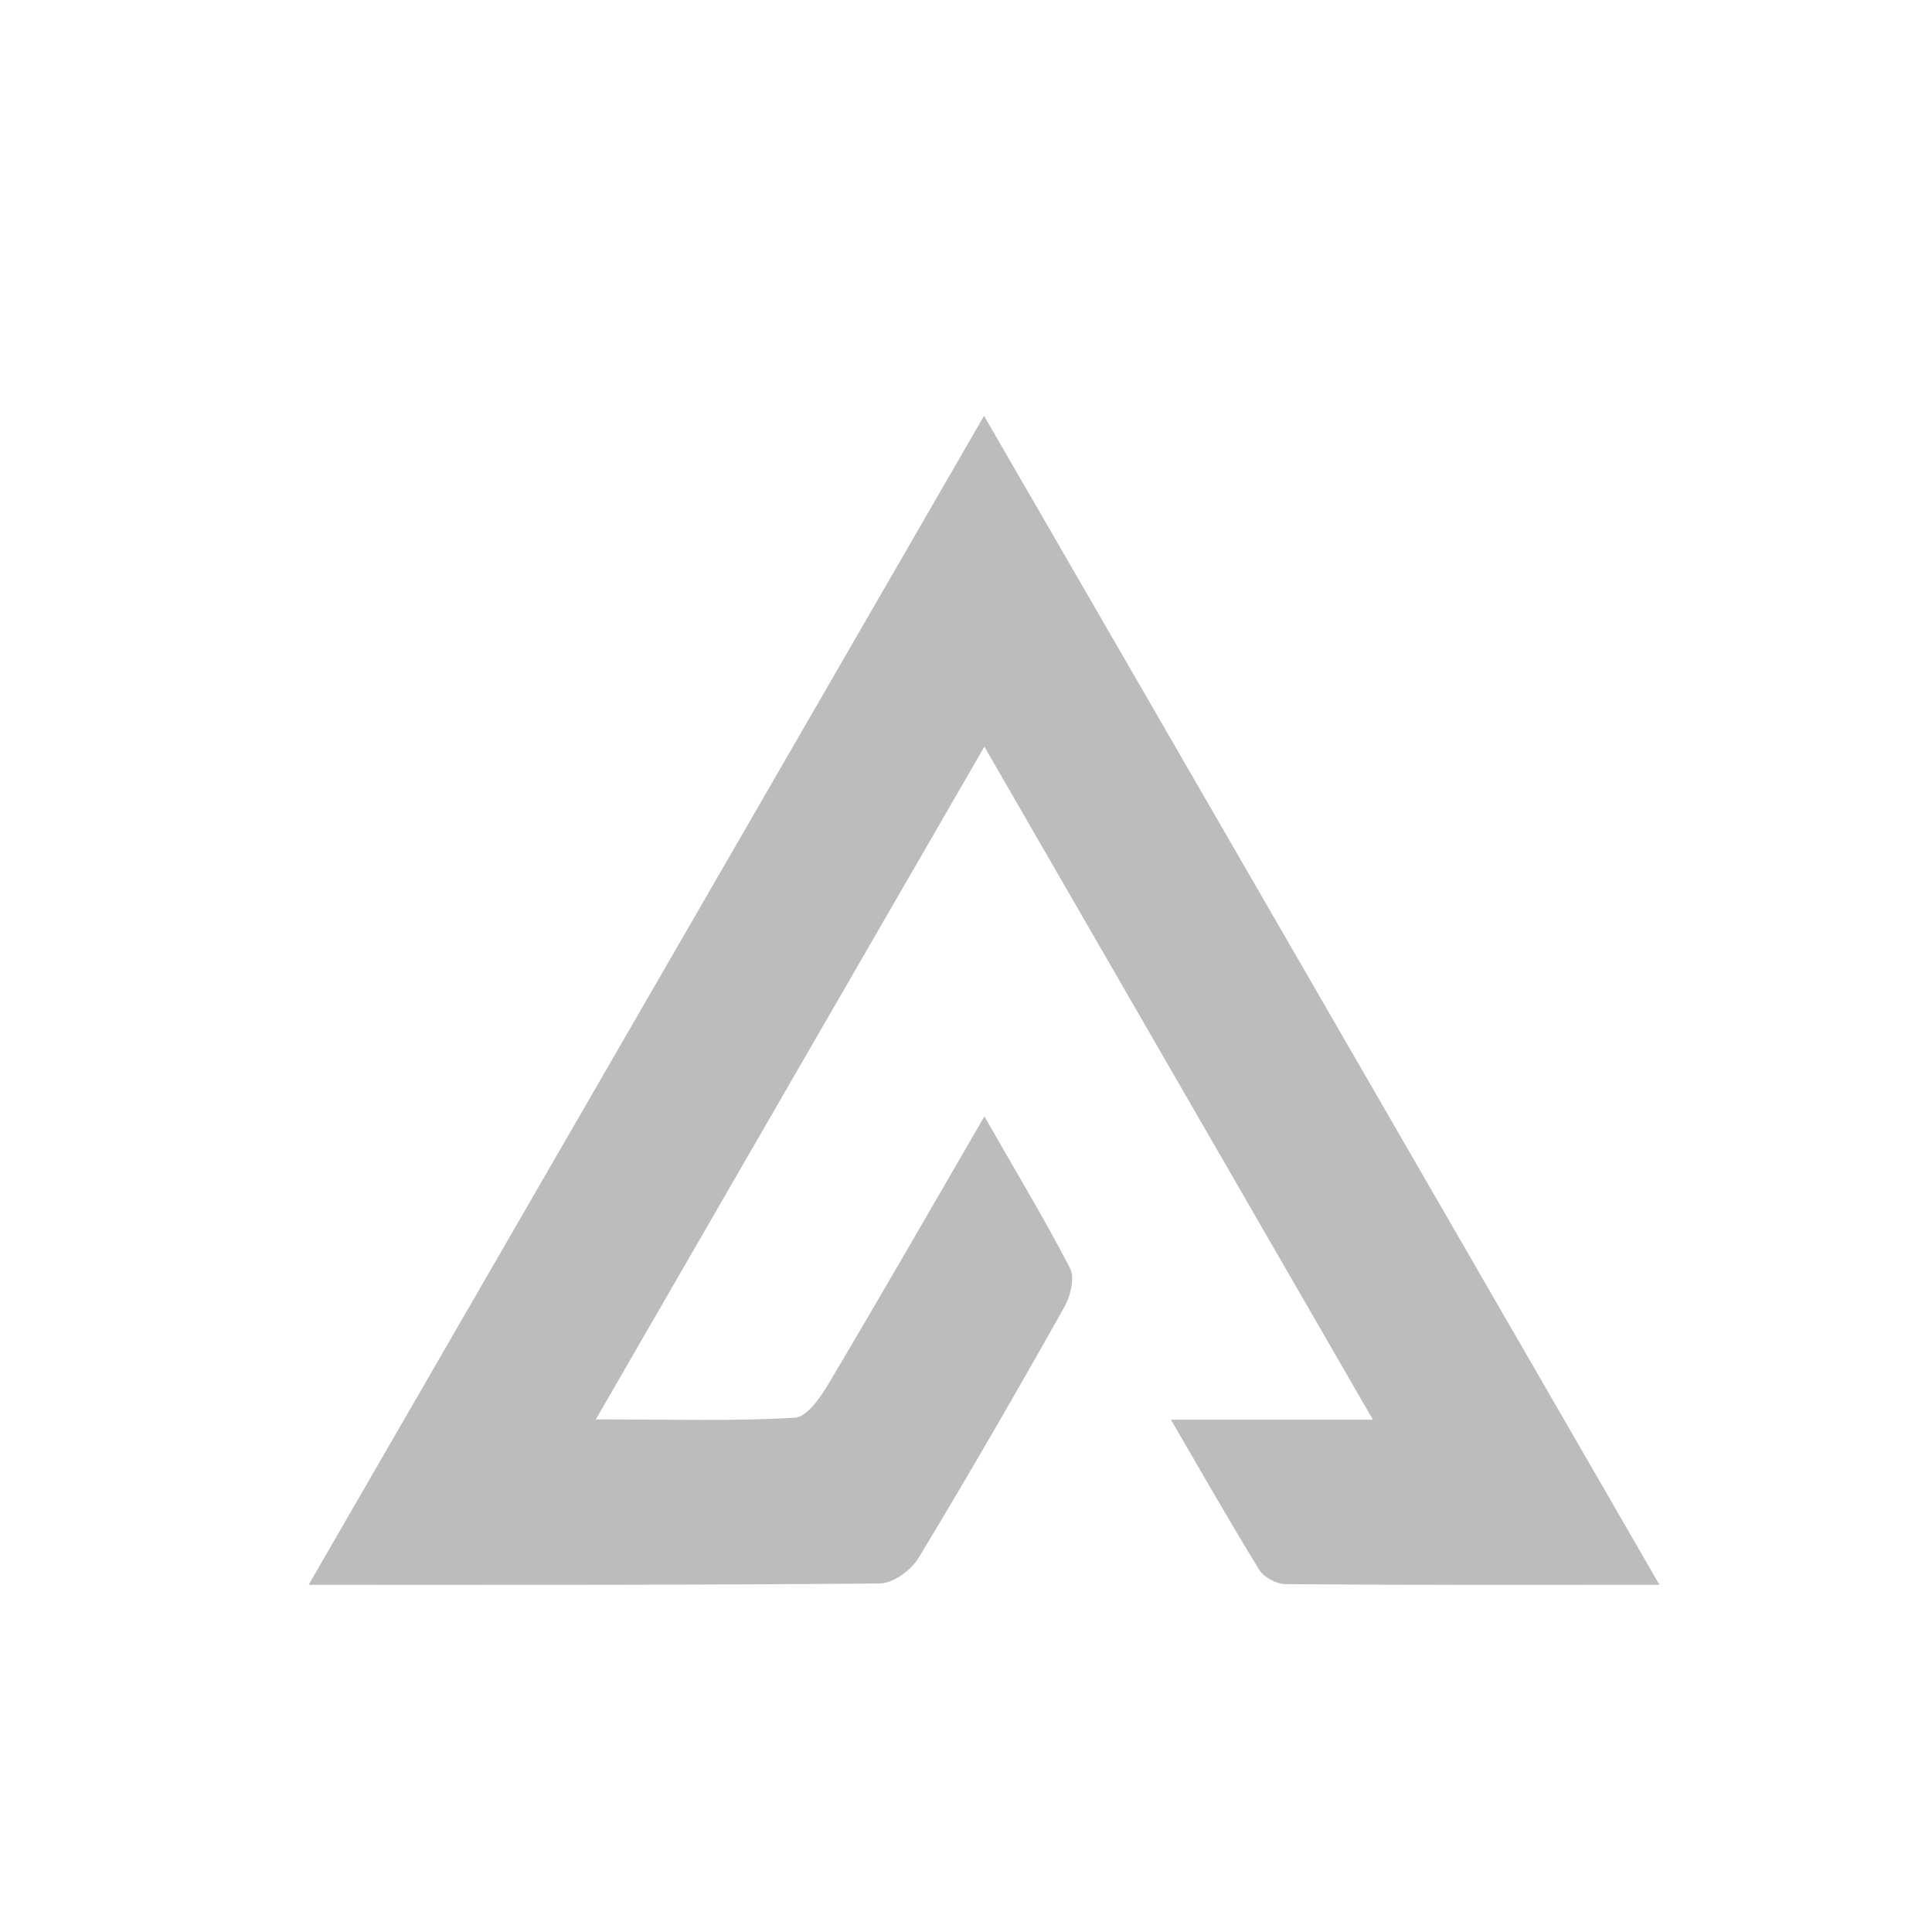 <?xml version="1.0" encoding="UTF-8" standalone="no"?>
<!-- Generator: Adobe Illustrator 20.1.0, SVG Export Plug-In . SVG Version: 6.00 Build 0)  -->

<svg
   version="1.1"
   id="Layer_1"
   x="0px"
   y="0px"
   viewBox="0 0 575.8 575.8"
   xml:space="preserve"
   sodipodi:docname="predict.svg"
   width="575.8"
   height="575.8"
   inkscape:version="1.1.2 (0a00cf5339, 2022-02-04)"
   xmlns:inkscape="http://www.inkscape.org/namespaces/inkscape"
   xmlns:sodipodi="http://sodipodi.sourceforge.net/DTD/sodipodi-0.dtd"
   xmlns="http://www.w3.org/2000/svg"
   xmlns:svg="http://www.w3.org/2000/svg"
   xmlns:rdf="http://www.w3.org/1999/02/22-rdf-syntax-ns#"
   xmlns:cc="http://creativecommons.org/ns#"
   xmlns:dc="http://purl.org/dc/elements/1.1/"><defs
   id="defs1725" /><sodipodi:namedview
   id="namedview1723"
   pagecolor="#ffffff"
   bordercolor="#666666"
   borderopacity="1.0"
   inkscape:pageshadow="2"
   inkscape:pageopacity="0.0"
   inkscape:pagecheckerboard="0"
   showgrid="false"
   fit-margin-top="0"
   fit-margin-left="0"
   fit-margin-right="0"
   fit-margin-bottom="0"
   height="575.8px"
   inkscape:zoom="0.23352794"
   inkscape:cx="-1141.1911"
   inkscape:cy="-1010.5857"
   inkscape:window-width="1920"
   inkscape:window-height="1026"
   inkscape:window-x="0"
   inkscape:window-y="26"
   inkscape:window-maximized="1"
   inkscape:current-layer="Layer_1" />
<style
   type="text/css"
   id="style2">
	.st0{fill:#2B2B2B;}
	.st1{fill:#00B7AB;}
	.st2{fill:#BCBCBC;}
	.st3{fill:#B72225;}
	.st4{fill:none;stroke:#FFFFFF;stroke-miterlimit:10;}
	.st5{opacity:0.7;}
	.st6{fill:#FFFFFF;}
	.st7{opacity:0.65;}
	.st8{fill:none;}
	.st9{opacity:0.5;}
	.st10{font-family:'Avenir-Light';}
	.st11{font-size:15px;}
	.st12{font-family:'Avenir-Black';}
	.st13{fill:#444445;}
	.st14{fill:#99999A;}
	.st15{fill:#595959;}
	.st16{fill:#EAEAEA;}
	.st17{fill:#ADADAD;}
	.st18{fill:#606060;}
</style>
<title
   id="title4">GBC - Logo Vector</title>









































































































































































<g
   id="g1228"
   transform="translate(-822.921,-5433.673)">
	<path
   class="st2"
   d="m 914.9,5906 c 67.6,-117 133.8,-231.5 201.3,-348.4 67.5,116.7 133.7,231.4 201.3,348.4 -38.9,0 -75.2,0.1 -111.4,-0.2 -2.7,0 -6.5,-2 -7.9,-4.3 -8.5,-13.8 -16.5,-27.9 -26.3,-44.7 20.8,0 38.6,0 60.2,0 -39.2,-67.9 -76.6,-132.7 -115.8,-200.6 -39.2,67.8 -76.6,132.6 -115.8,200.5 22.4,0 40.9,0.6 59.3,-0.5 3.6,-0.2 7.7,-6.1 10.1,-10.2 15.3,-25.7 30.1,-51.5 46.4,-79.6 9.3,16.3 17.9,30.5 25.5,45.2 1.5,2.8 0.2,8.2 -1.5,11.3 -14.2,25.3 -28.7,50.4 -43.7,75.2 -2.2,3.6 -7.6,7.5 -11.5,7.5 -55.7,0.5 -111.4,0.4 -170.2,0.4 z"
   id="path1226" />
</g>



















































</svg>
